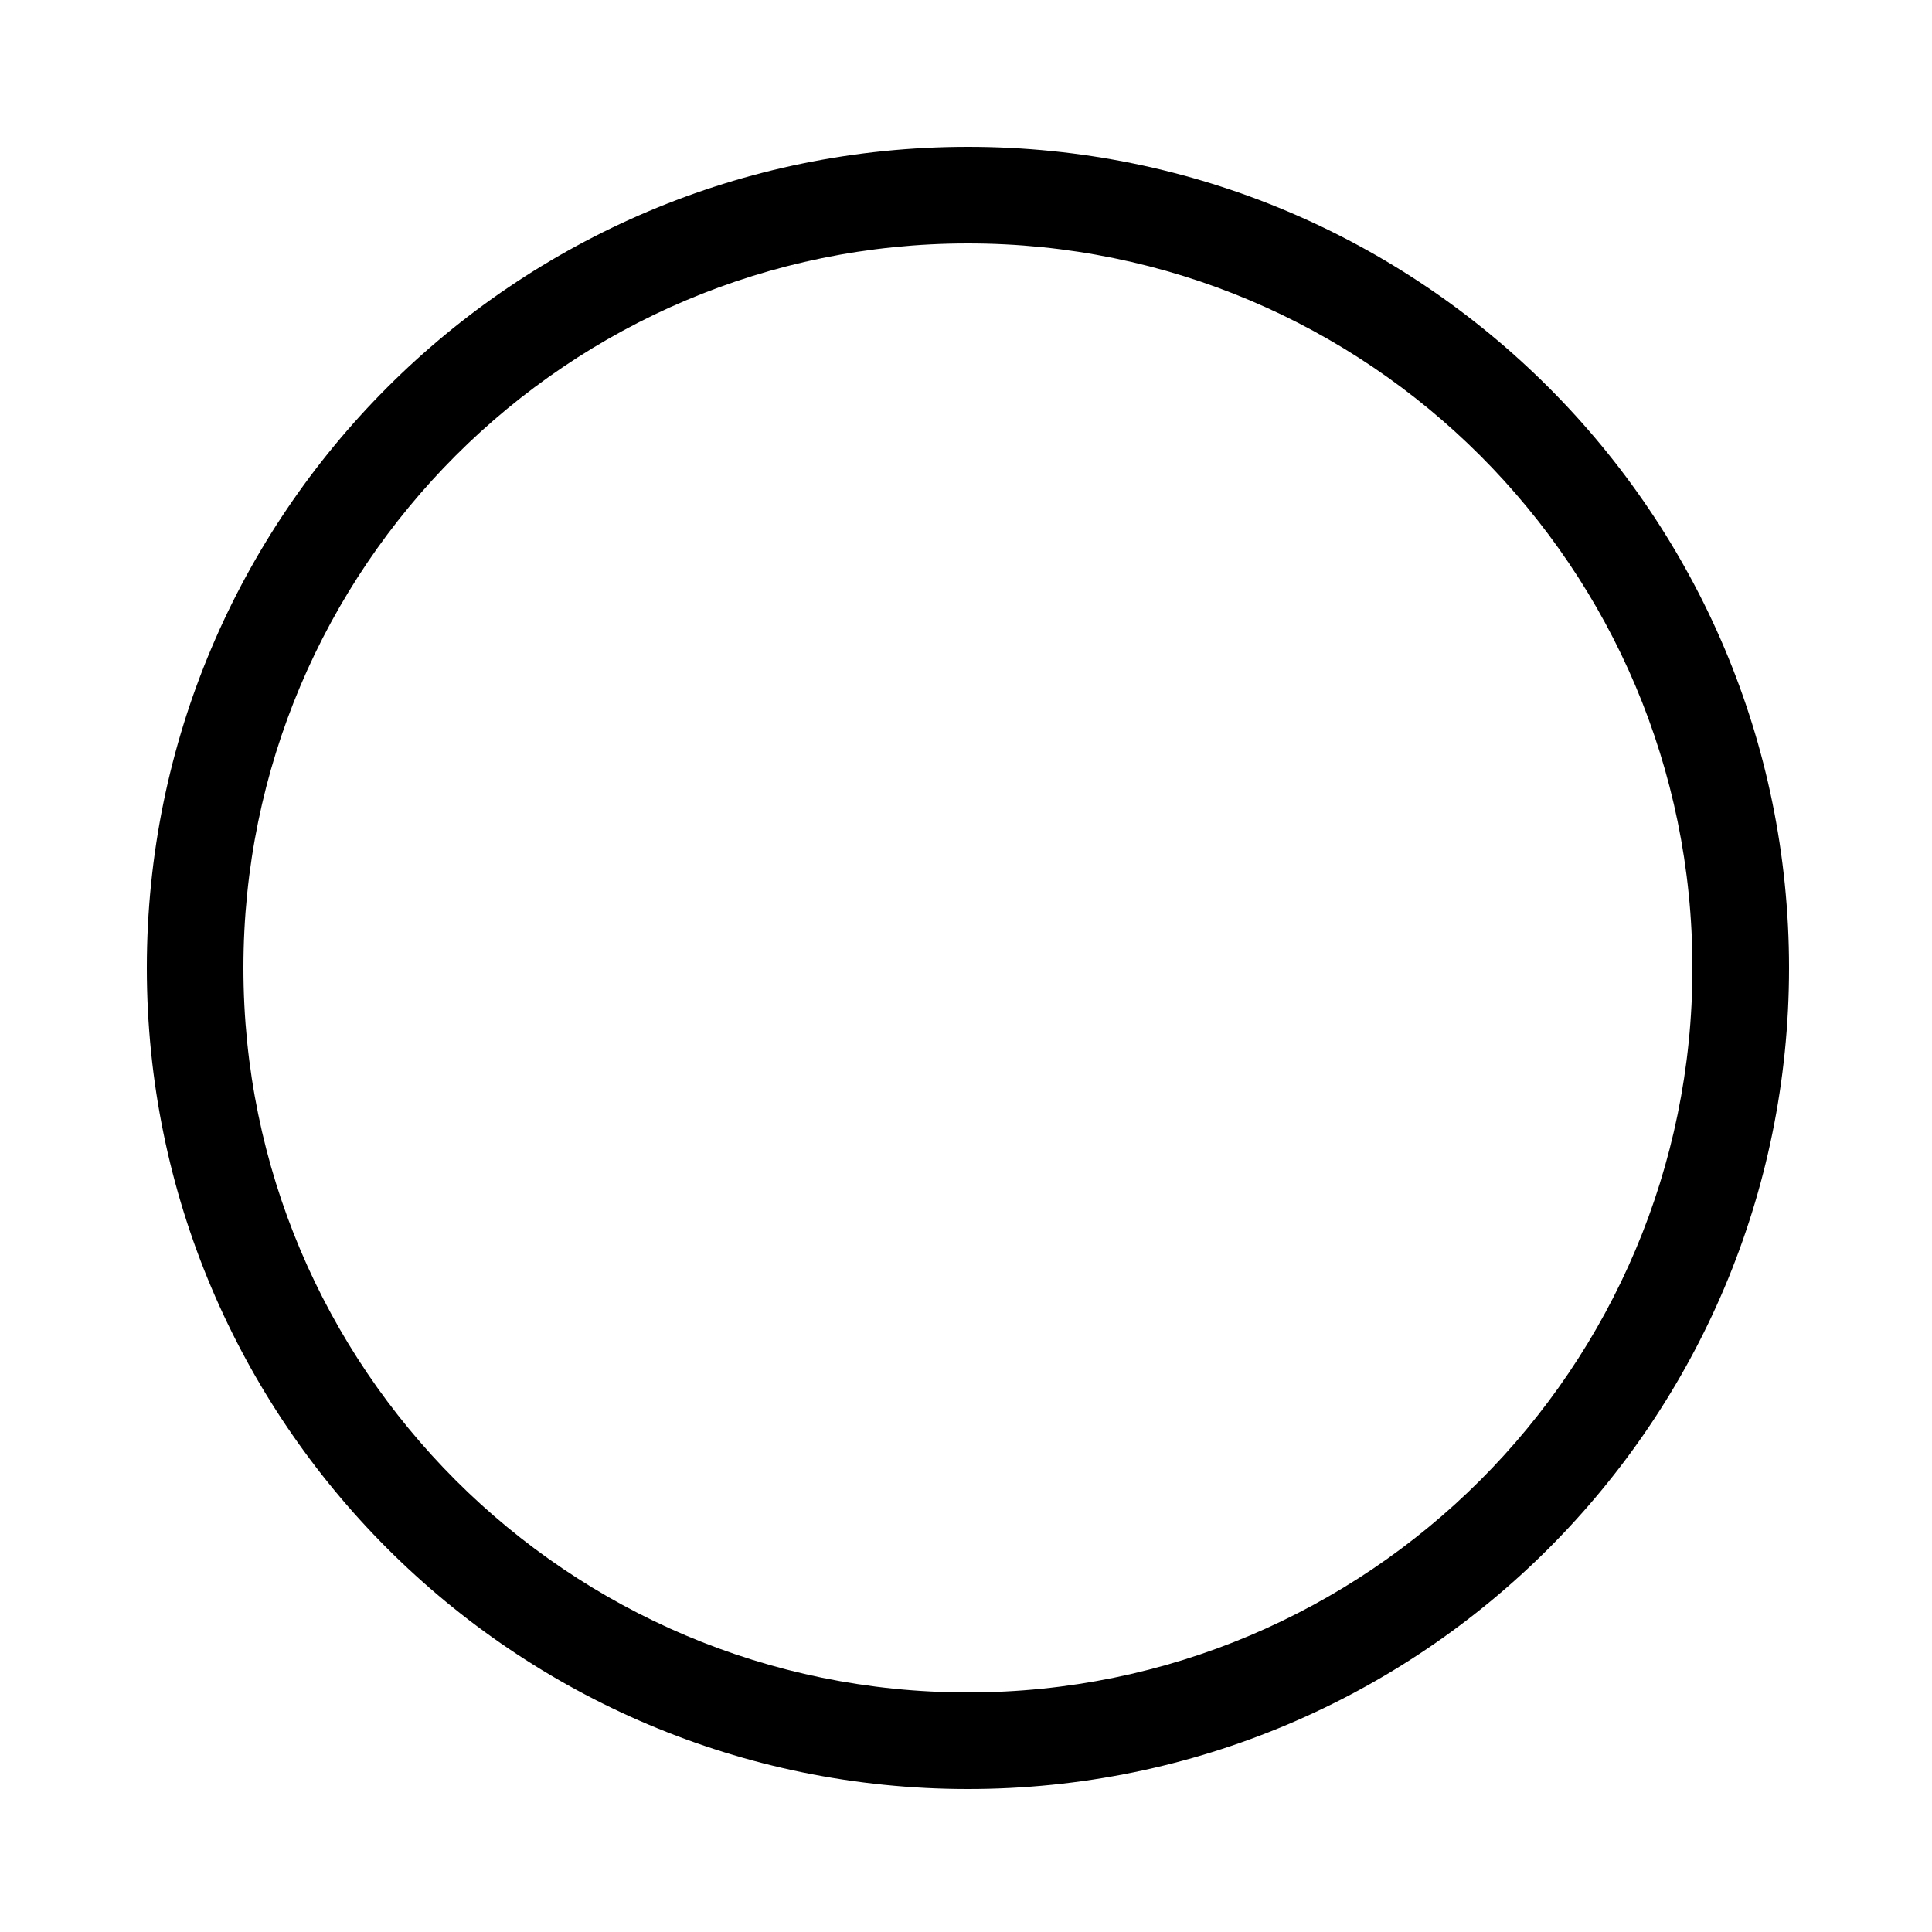 <svg xmlns="http://www.w3.org/2000/svg" width="100" height="100" viewBox="0 0 500 500">
  <defs>
    <style>
      .cls-1 {
        fill-rule: evenodd;
      }
    </style>
  </defs>
  <path class="cls-1" d="M250.5,38C367.86,38,463,133.14,463,250.5S367.86,463,250.5,463,38,367.86,38,250.5,133.14,38,250.5,38Zm0,25C354.053,63,438,146.947,438,250.5S354.053,438,250.5,438,63,354.053,63,250.5,146.947,63,250.5,63Z"/>
</svg>
